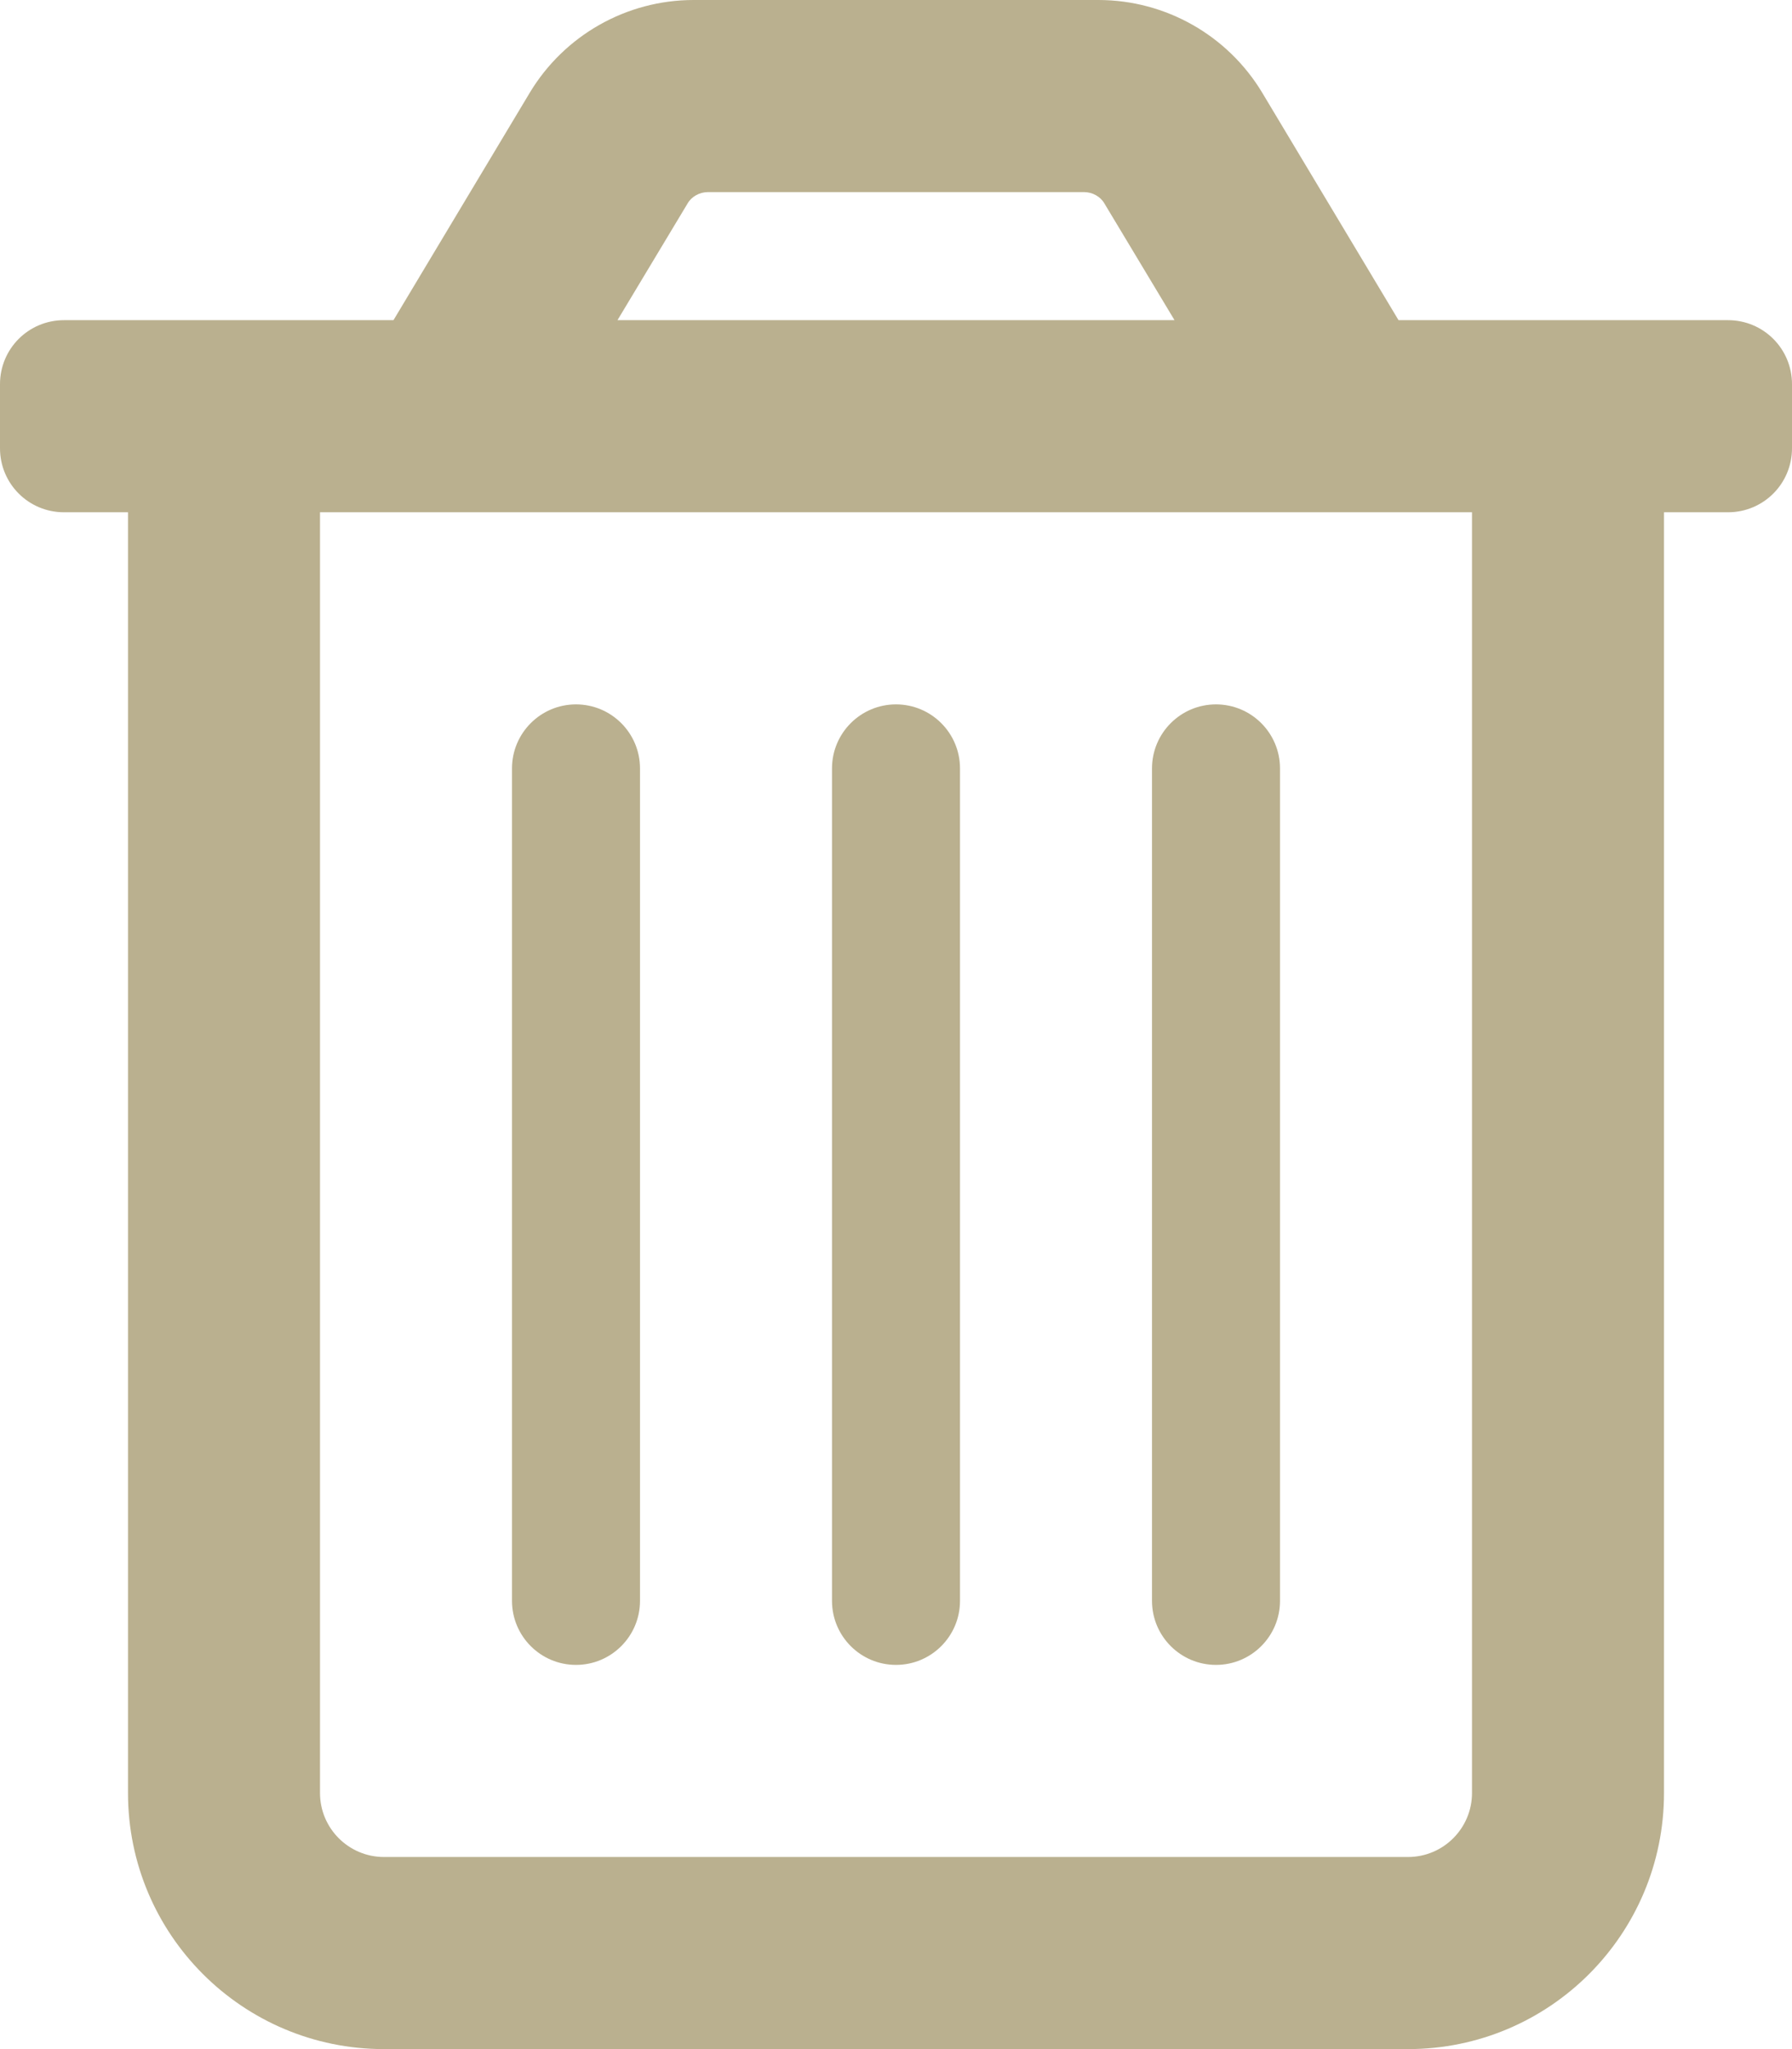 <svg width="14" height="16" viewBox="0 0 14 16" fill="none" xmlns="http://www.w3.org/2000/svg">
<path d="M13.5 2.5H10.926L9.863 0.727C9.593 0.276 9.106 0 8.581 0H5.419C4.894 0 4.407 0.276 4.137 0.727L3.074 2.5H0.5C0.223 2.5 0 2.723 0 3V3.5C0 3.777 0.223 4 0.5 4H1V14C1 15.105 1.895 16 3 16H11C12.105 16 13 15.105 13 14V4H13.5C13.777 4 14 3.777 14 3.5V3C14 2.723 13.777 2.5 13.5 2.5ZM5.371 1.59C5.402 1.535 5.465 1.5 5.531 1.5H8.469C8.535 1.5 8.598 1.535 8.629 1.59L9.176 2.5H4.824L5.371 1.59ZM11 14.5H3C2.724 14.5 2.5 14.276 2.5 14V4H11.5V14C11.5 14.276 11.276 14.5 11 14.5ZM7 13C7.276 13 7.5 12.776 7.5 12.5V6C7.5 5.724 7.276 5.5 7 5.5C6.724 5.5 6.5 5.724 6.5 6V12.5C6.5 12.776 6.724 13 7 13ZM4.5 13C4.776 13 5 12.776 5 12.5V6C5 5.724 4.776 5.5 4.5 5.5C4.224 5.5 4 5.724 4 6V12.5C4 12.776 4.224 13 4.5 13ZM9.5 13C9.776 13 10 12.776 10 12.5V6C10 5.724 9.776 5.5 9.5 5.5C9.224 5.5 9 5.724 9 6V12.5C9 12.776 9.224 13 9.5 13Z" fill="#BAB08F"/>
</svg>
